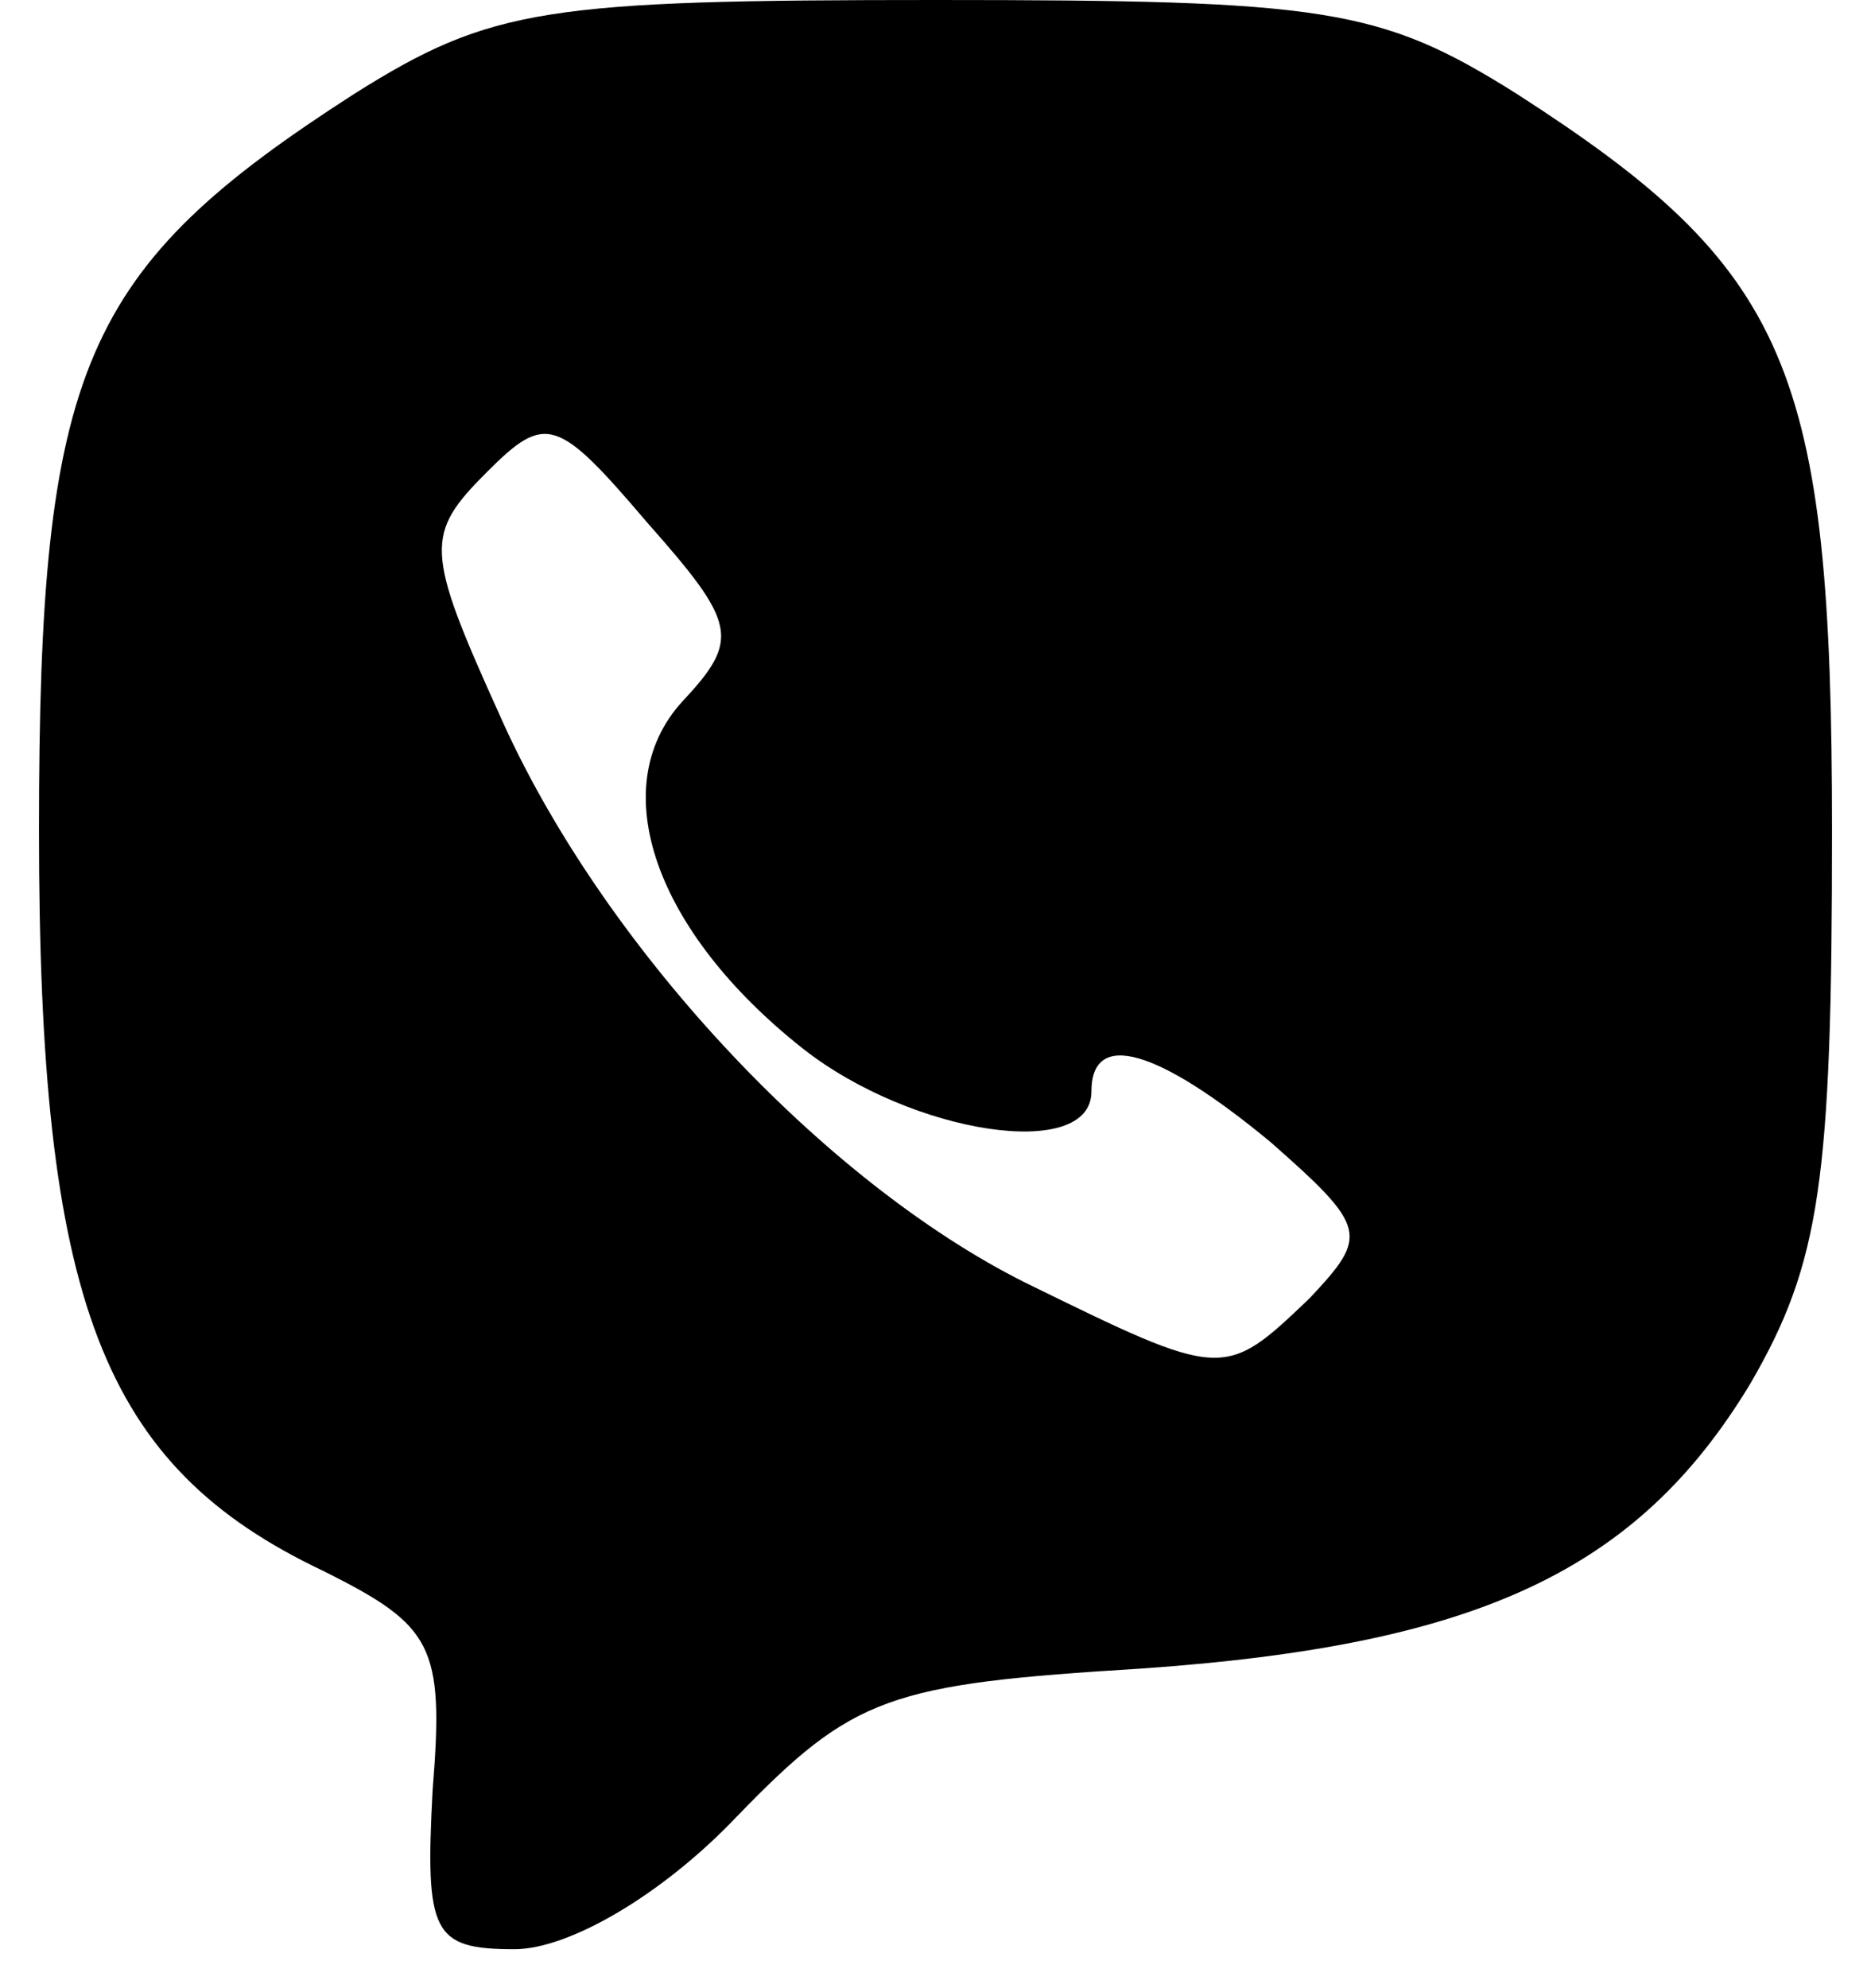 <svg version="1" xmlns="http://www.w3.org/2000/svg" width="48" height="51" viewBox="0 0 480 510"><path d="M111 459c3-37 0-42-28-56-57-27-73-69-73-190C10 94 21 69 91 24 126 2 140 0 240 0s114 2 149 24c70 45 81 70 81 189 0 90-3 111-21 142-29 48-70 67-156 73-65 4-74 7-104 38-19 20-43 34-57 34-21 0-23-4-21-41zm225-126c15-16 15-18-10-40-29-24-46-29-46-13 0 18-46 11-74-11-38-30-51-67-31-89 15-16 14-20-9-46-23-27-26-28-41-13-16 16-16 20 3 62 26 59 83 120 135 146 51 25 51 25 73 4z"/></svg>